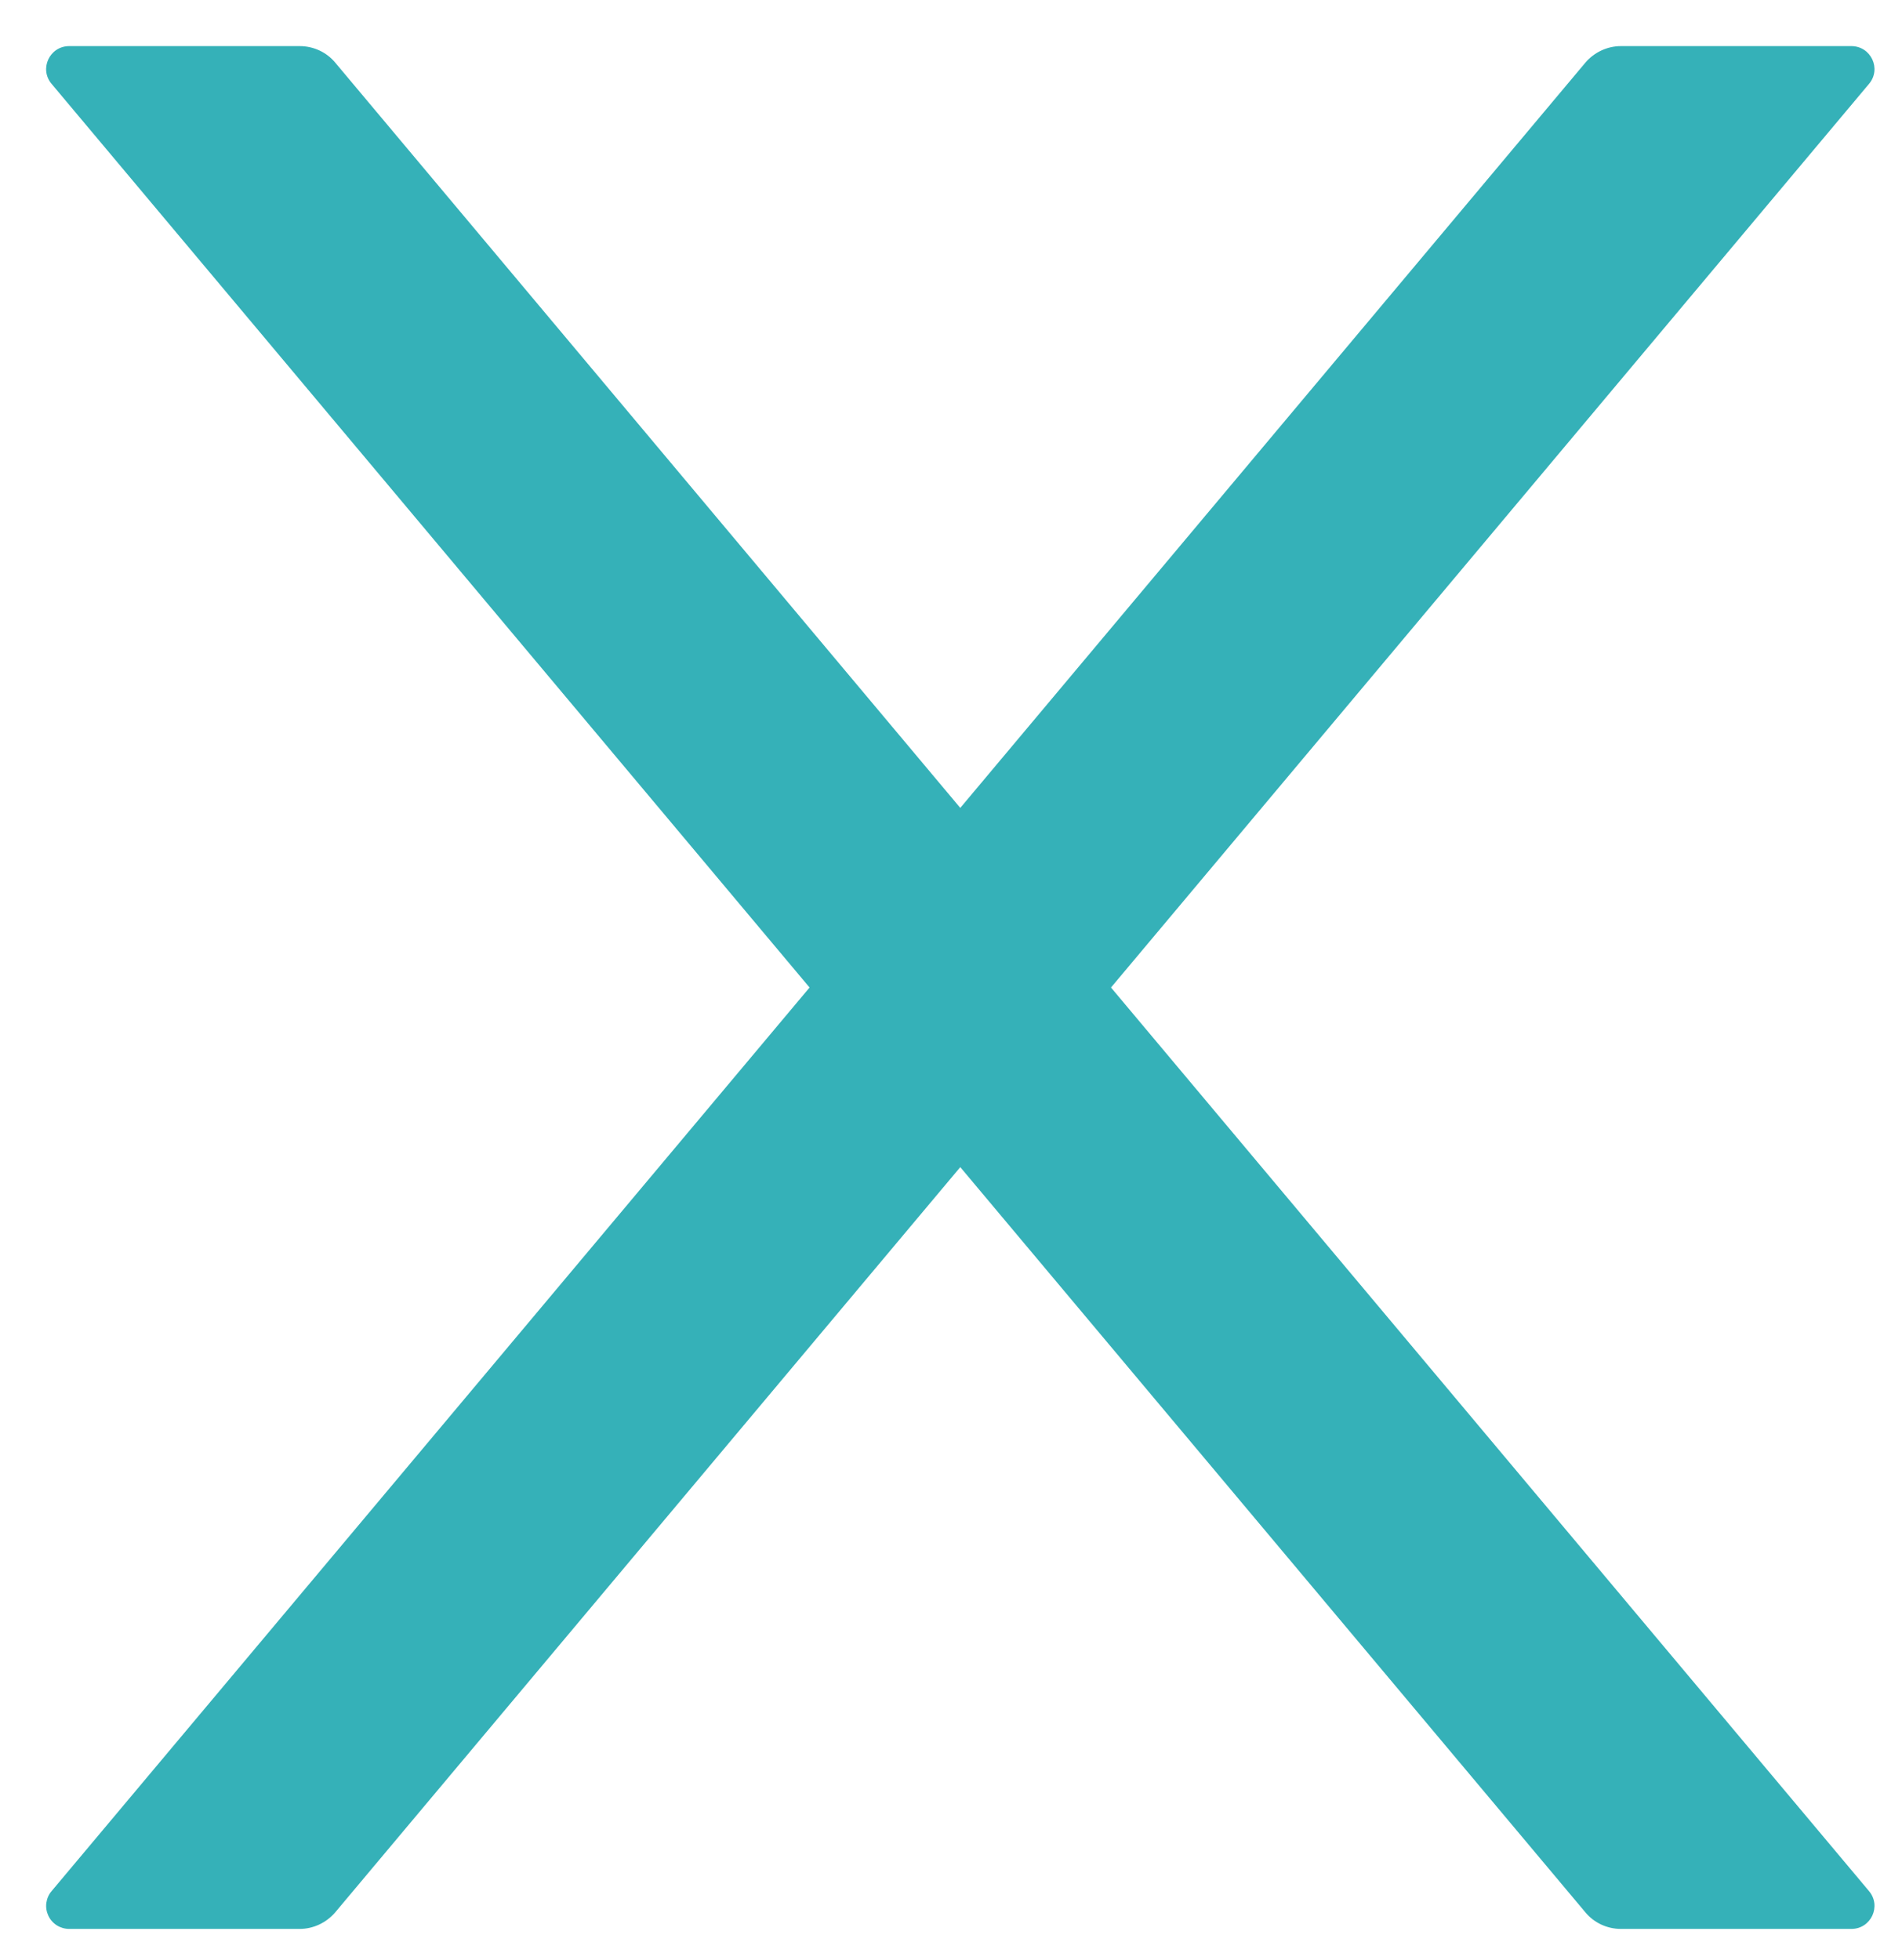 <svg width="33" height="34" viewBox="0 0 33 34" fill="none" xmlns="http://www.w3.org/2000/svg">
<path d="M19.276 17.132L32.427 1.456C32.648 1.196 32.462 0.8 32.121 0.8H28.124C27.888 0.8 27.663 0.905 27.508 1.085L16.661 14.016L5.815 1.085C5.665 0.905 5.439 0.8 5.199 0.8H1.201C0.861 0.8 0.675 1.196 0.896 1.456L14.046 17.132L0.896 32.807C0.846 32.865 0.815 32.936 0.804 33.012C0.794 33.087 0.806 33.164 0.838 33.233C0.87 33.302 0.921 33.361 0.986 33.402C1.05 33.442 1.125 33.464 1.201 33.464H5.199C5.434 33.464 5.66 33.358 5.815 33.178L16.661 20.248L27.508 33.178C27.658 33.358 27.883 33.464 28.124 33.464H32.121C32.462 33.464 32.648 33.068 32.427 32.807L19.276 17.132Z" fill="#35B1B8"/>
</svg>
